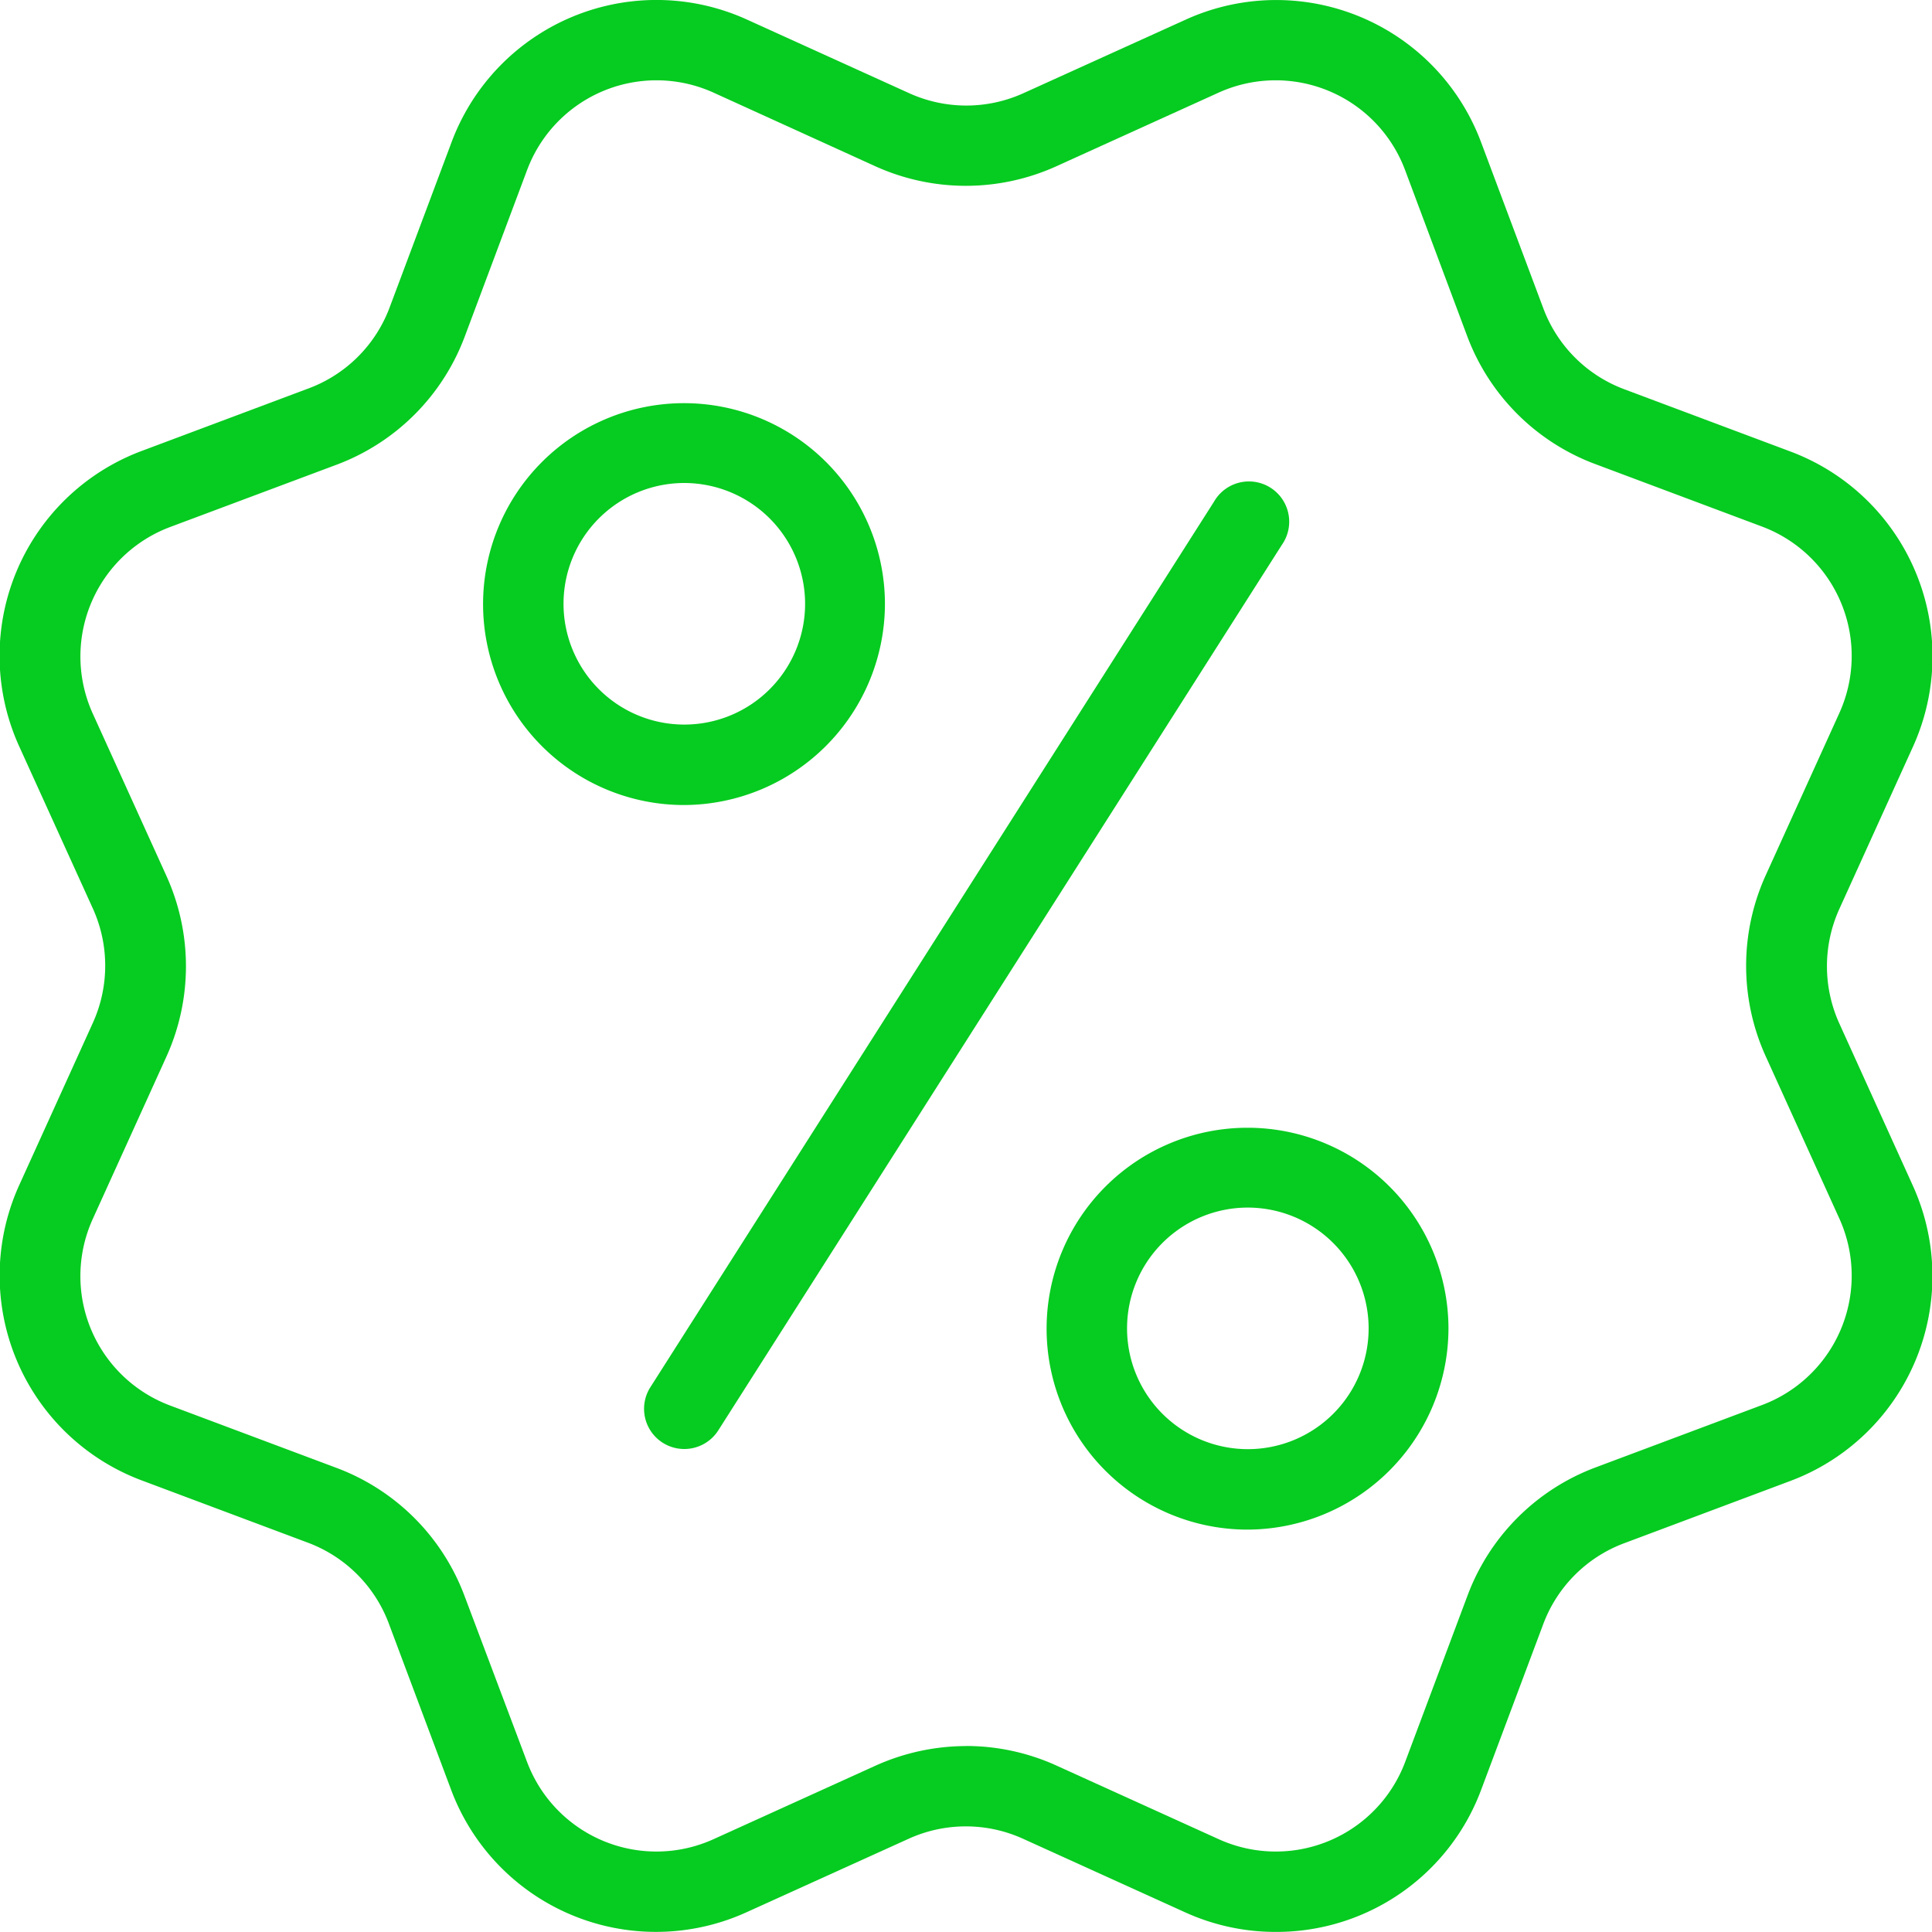 <svg xmlns="http://www.w3.org/2000/svg" xmlns:xlink="http://www.w3.org/1999/xlink" width="25" height="25" viewBox="0 0 25 25">
  <defs>
    <clipPath id="clip-setting">
      <rect width="25" height="25"/>
    </clipPath>
  </defs>
  <g id="setting" clip-path="url(#clip-setting)">
    <g id="badge" transform="translate(0 -0.001)">
      <path id="Path_286" data-name="Path 286" d="M16.508,25a2.824,2.824,0,0,1-1.171-.253l-2.1-.953a1.789,1.789,0,0,0-1.478,0l-2.1.952a2.83,2.83,0,0,1-3.82-1.581l-.808-2.156a1.784,1.784,0,0,0-1.045-1.045l-2.156-.808a2.83,2.83,0,0,1-1.581-3.82l.953-2.1a1.793,1.793,0,0,0,0-1.478l-.954-2.1a2.83,2.83,0,0,1,1.581-3.82l2.156-.808A1.784,1.784,0,0,0,5.037,3.992l.808-2.156A2.83,2.83,0,0,1,9.665.254l2.1.953a1.789,1.789,0,0,0,1.478,0l2.1-.952a2.83,2.83,0,0,1,3.82,1.581l.808,2.156a1.784,1.784,0,0,0,1.045,1.045l2.156.808a2.83,2.83,0,0,1,1.581,3.82l-.953,2.1a1.793,1.793,0,0,0,0,1.478l.952,2.1a2.83,2.83,0,0,1-1.581,3.82l-2.156.808a1.784,1.784,0,0,0-1.045,1.045l-.808,2.156A2.827,2.827,0,0,1,16.508,25ZM12.5,22.594a2.83,2.83,0,0,1,1.17.253l2.1.953a1.788,1.788,0,0,0,2.413-1l.808-2.156a2.825,2.825,0,0,1,1.654-1.654l2.156-.808a1.788,1.788,0,0,0,1-2.413l-.953-2.1a2.832,2.832,0,0,1,0-2.341l.953-2.1a1.788,1.788,0,0,0-1-2.413l-2.156-.808A2.825,2.825,0,0,1,18.989,4.36L18.181,2.2a1.788,1.788,0,0,0-2.413-1l-2.1.953a2.838,2.838,0,0,1-2.34,0L9.234,1.2a1.788,1.788,0,0,0-2.413,1L6.013,4.358A2.829,2.829,0,0,1,4.359,6.013L2.2,6.821a1.789,1.789,0,0,0-1,2.413l.953,2.1a2.832,2.832,0,0,1,0,2.341l-.953,2.1a1.788,1.788,0,0,0,1,2.413l2.156.808a2.825,2.825,0,0,1,1.654,1.654L6.82,22.8a1.788,1.788,0,0,0,2.413,1l2.1-.953a2.862,2.862,0,0,1,1.172-.252Zm.955-20.912h.01Z" transform="translate(0 0)" fill="#06cb20"/>
      <path id="Path_287" data-name="Path 287" d="M8.6,10.209a2.6,2.6,0,1,1,2.6-2.6A2.608,2.608,0,0,1,8.6,10.209Zm0-4.167A1.563,1.563,0,1,0,10.167,7.6,1.565,1.565,0,0,0,8.6,6.042Z" transform="translate(0.251 0.209)" fill="#06cb20"/>
      <path id="Path_288" data-name="Path 288" d="M15.6,19.209a2.6,2.6,0,1,1,2.6-2.6A2.608,2.608,0,0,1,15.6,19.209Zm0-4.167A1.563,1.563,0,1,0,17.167,16.6,1.565,1.565,0,0,0,15.6,15.042Z" transform="translate(0.543 0.585)" fill="#06cb20"/>
      <path id="Path_289" data-name="Path 289" d="M8.521,18.5a.52.52,0,0,1-.439-.8L15.375,6.242a.521.521,0,1,1,.878.559L8.96,18.26A.521.521,0,0,1,8.521,18.5Z" transform="translate(0.334 0.251)" fill="#06cb20"/>
    </g>
  </g>
</svg>
